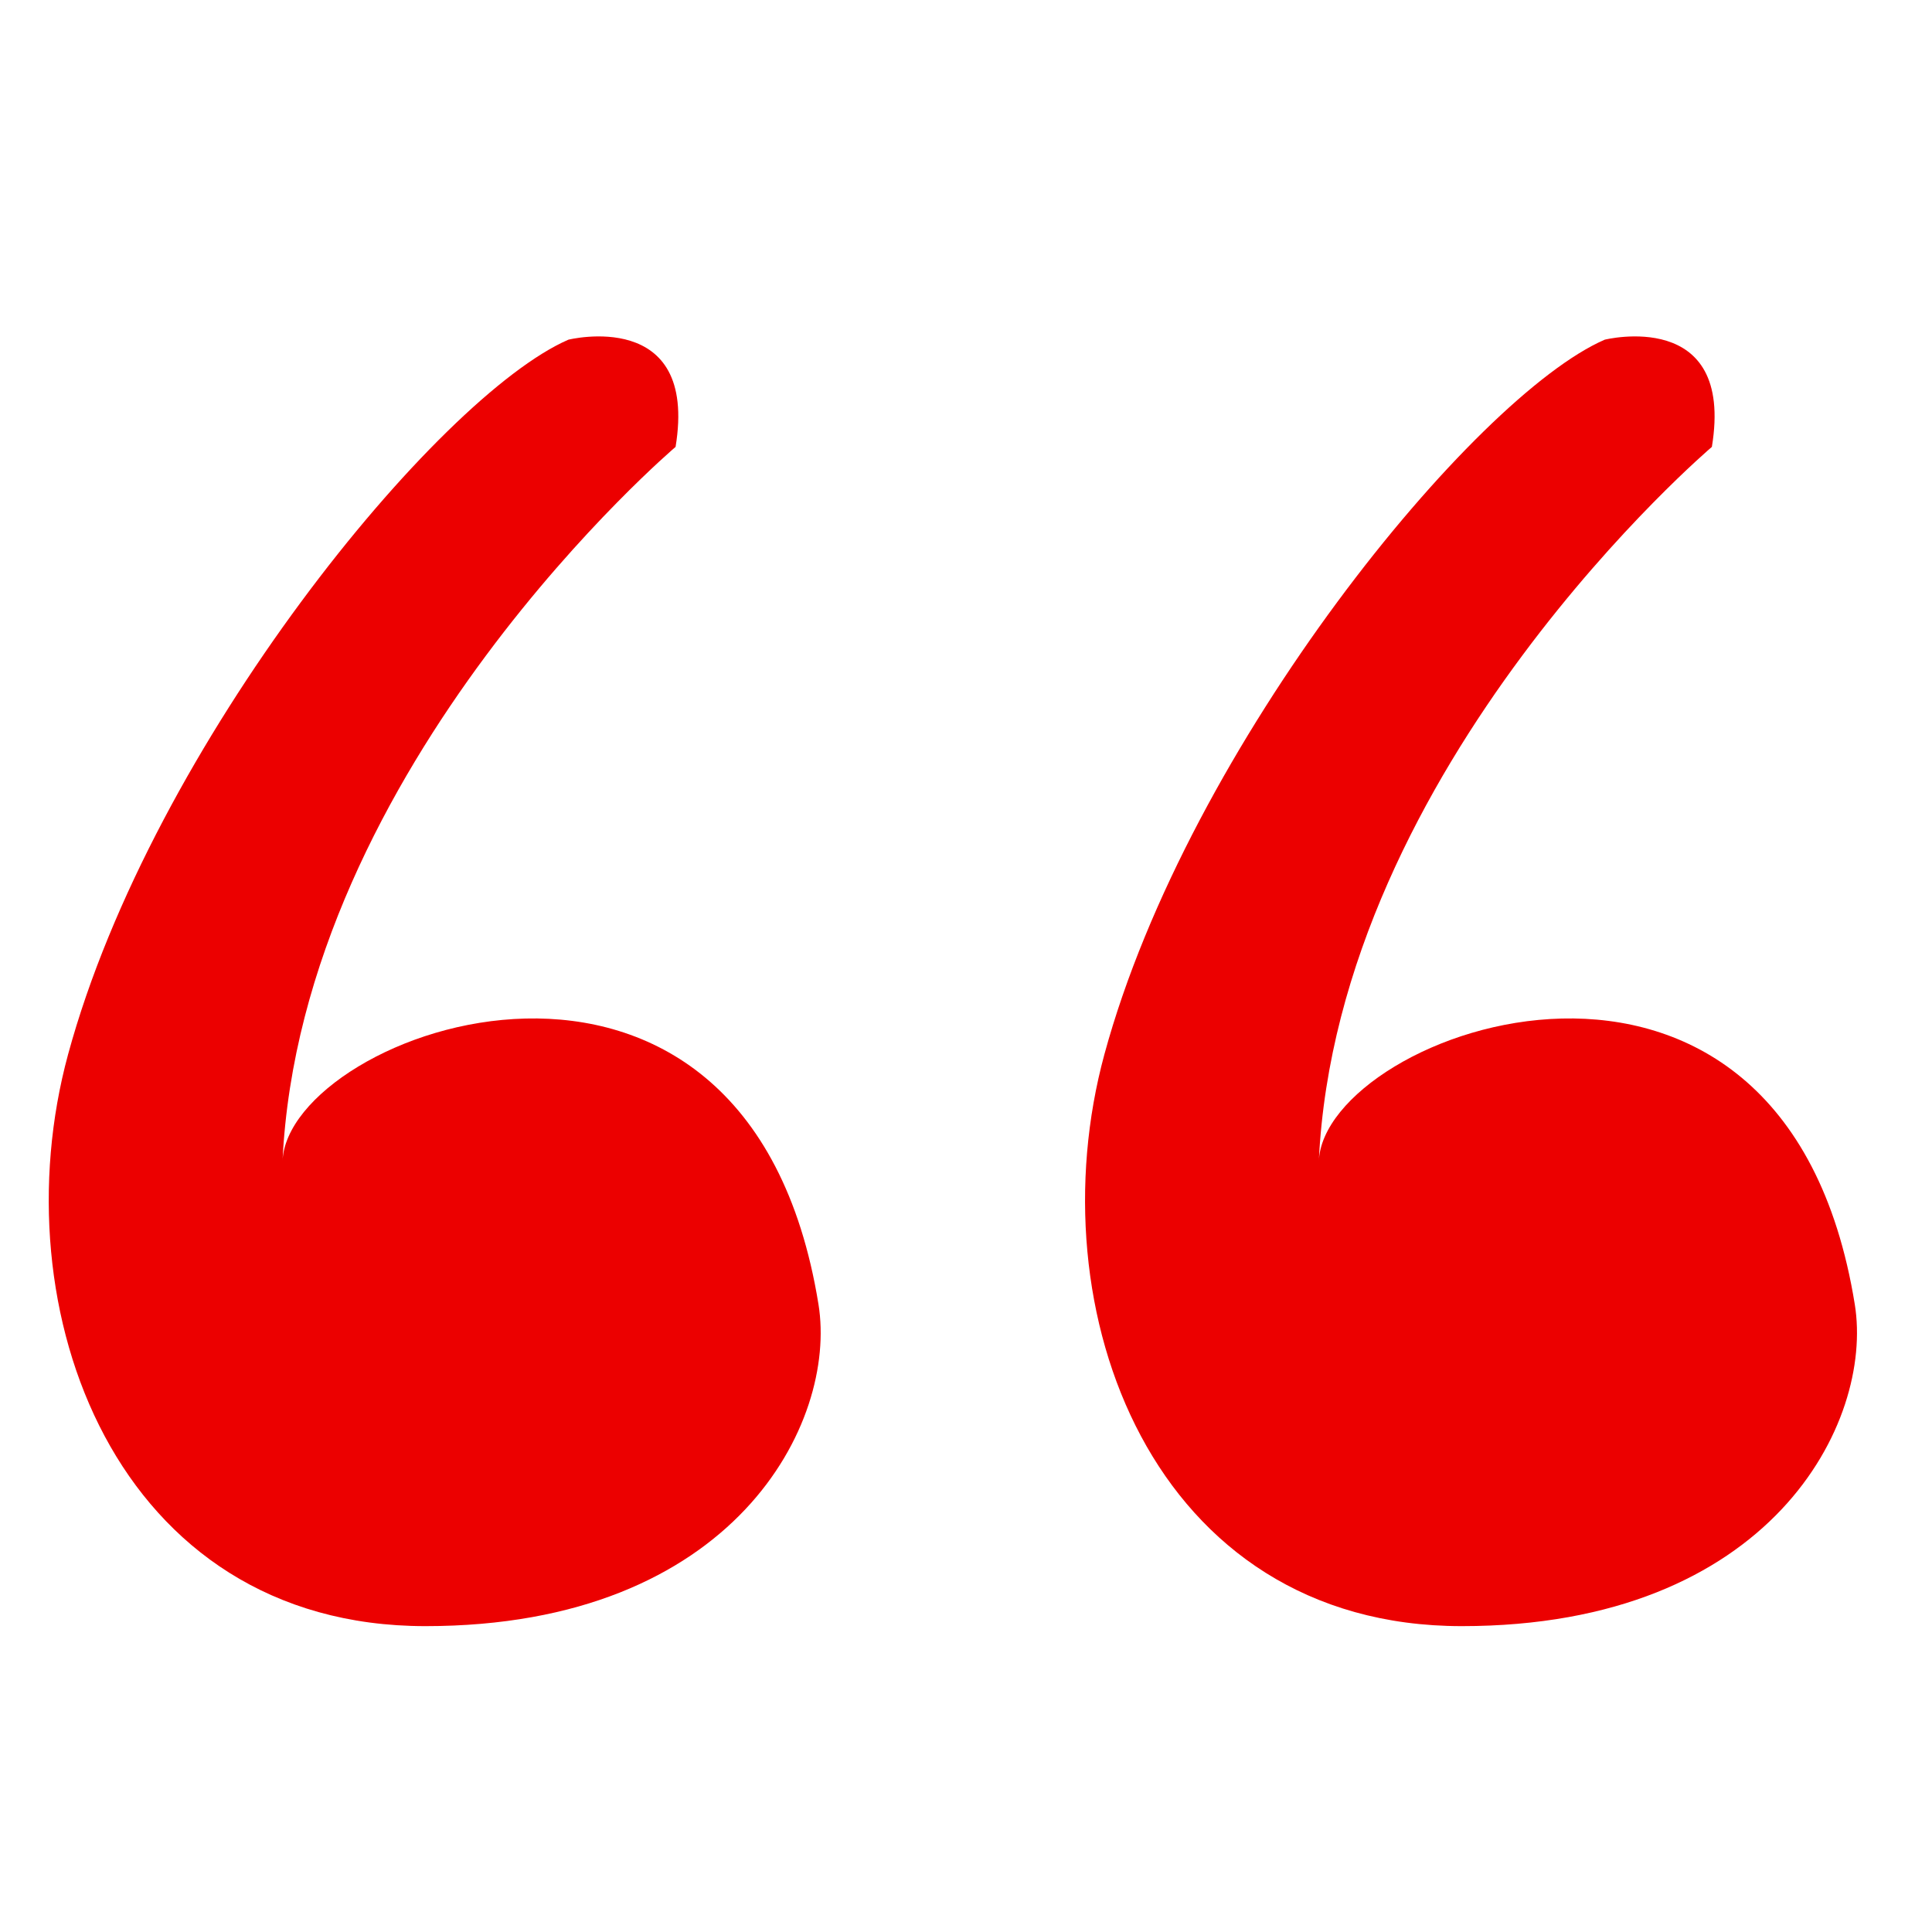 <?xml version="1.0" encoding="UTF-8" standalone="no"?><!DOCTYPE svg PUBLIC "-//W3C//DTD SVG 1.1//EN" "http://www.w3.org/Graphics/SVG/1.1/DTD/svg11.dtd"><svg width="100%" height="100%" viewBox="0 0 256 256" version="1.1" xmlns="http://www.w3.org/2000/svg" xmlns:xlink="http://www.w3.org/1999/xlink" xml:space="preserve" style="fill-rule:evenodd;clip-rule:evenodd;stroke-linejoin:round;stroke-miterlimit:1.414;"><path d="M89.517,59.216c0,0 -49.639,42.173 -52.085,94.7c0.589,-17.37 61.61,-39.488 71.025,18.94c2.514,15.602 -11.07,42.615 -52.085,42.615c-41.014,0 -56.555,-41.907 -47.35,-75.76c11.166,-41.063 49.017,-87.196 66.29,-94.7c0,0 17.251,-4.309 14.205,14.205Z" style="fill:#ec0000;"/><path d="M226.832,59.216c0,0 -49.639,42.173 -52.085,94.7c0.589,-17.37 61.61,-39.488 71.025,18.94c2.514,15.602 -11.071,42.615 -52.085,42.615c-41.015,0 -56.555,-41.907 -47.35,-75.76c11.166,-41.063 49.017,-87.196 66.29,-94.7c0,0 17.251,-4.309 14.205,14.205Z" style="fill:#ec0000;"/></svg>